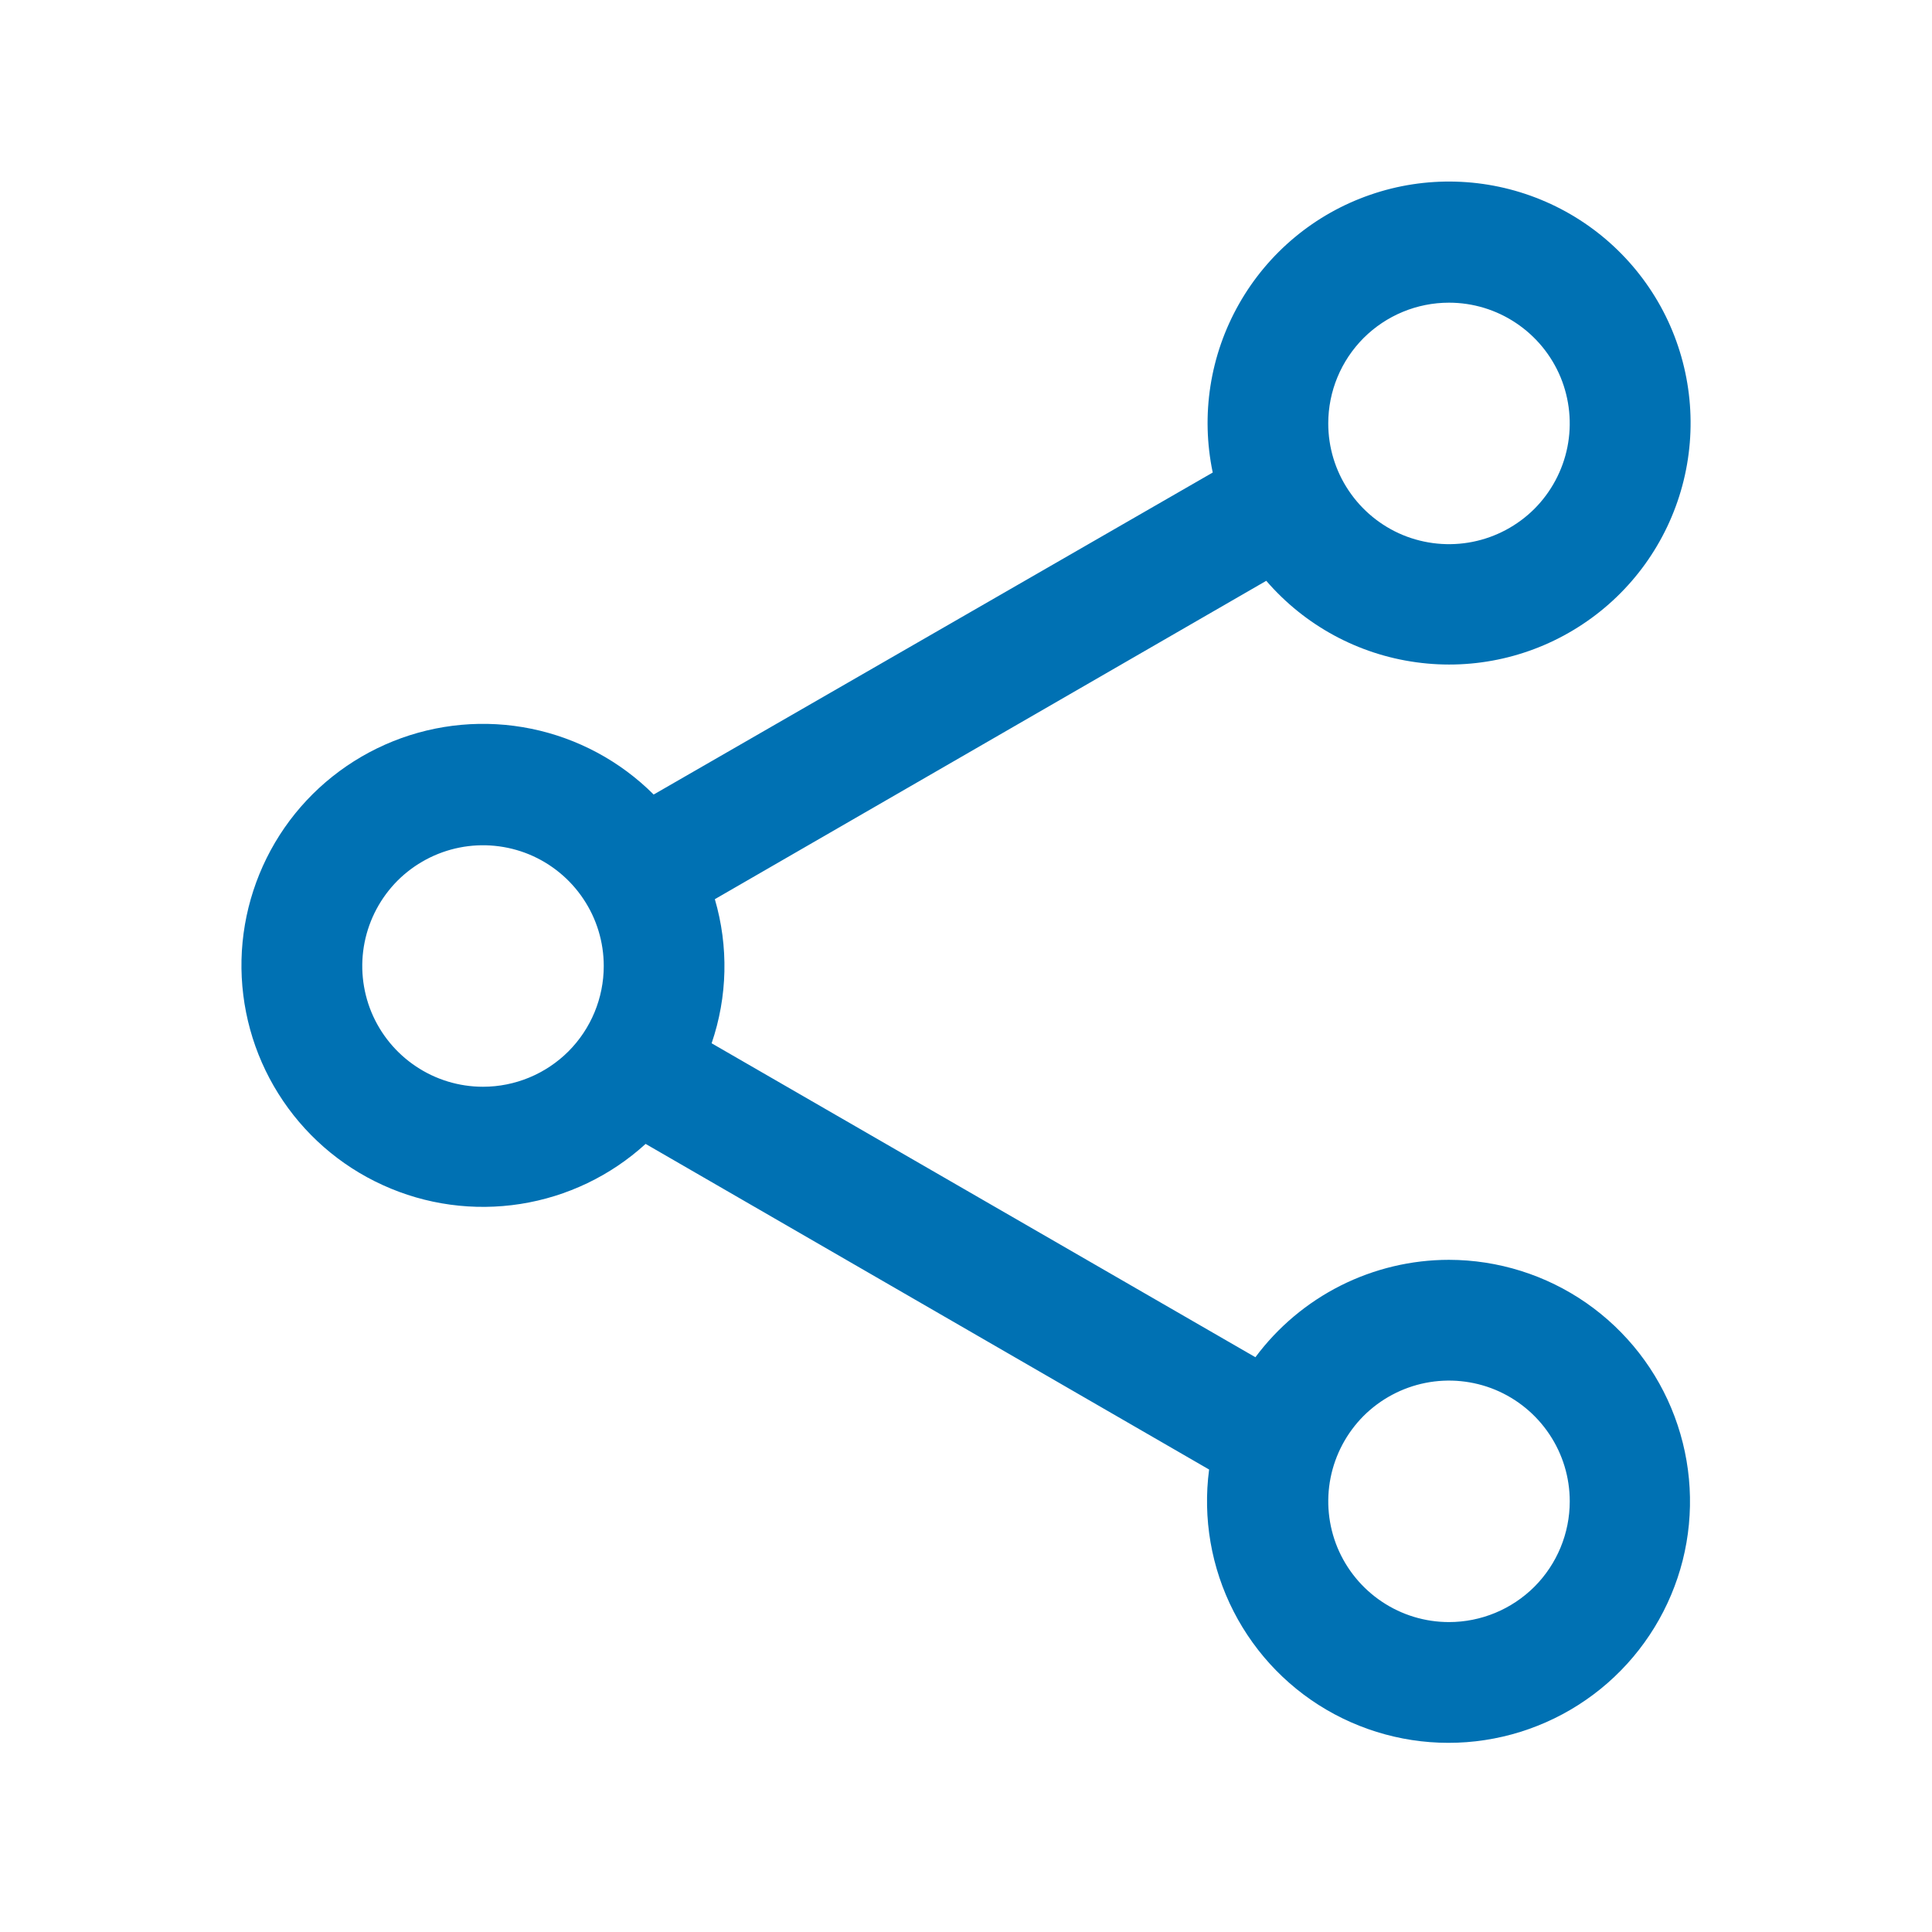 <svg xmlns="http://www.w3.org/2000/svg" width="24" height="24" viewBox="0 0 24 24" fill="none">
    <path d="M18 15.65C17.533 15.65 17.072 15.76 16.654 15.97C16.237 16.18 15.874 16.485 15.595 16.86L8.84 12.96C9.038 12.382 9.052 11.757 8.88 11.17L15.73 7.215C16.207 7.768 16.869 8.128 17.593 8.227C18.316 8.327 19.051 8.159 19.659 7.755C20.268 7.352 20.708 6.74 20.898 6.035C21.088 5.33 21.014 4.58 20.691 3.925C20.367 3.271 19.816 2.757 19.14 2.48C18.465 2.203 17.711 2.181 17.021 2.42C16.331 2.658 15.752 3.14 15.392 3.775C15.031 4.411 14.915 5.155 15.065 5.87L8.12 9.87C7.705 9.455 7.176 9.171 6.601 9.053C6.025 8.935 5.428 8.989 4.883 9.208C4.338 9.427 3.869 9.8 3.534 10.283C3.2 10.766 3.014 11.336 3 11.923C2.987 12.51 3.146 13.089 3.458 13.586C3.77 14.084 4.221 14.479 4.756 14.722C5.29 14.966 5.885 15.047 6.465 14.956C7.045 14.865 7.586 14.606 8.02 14.21L15.02 18.255C14.94 18.86 15.046 19.474 15.324 20.017C15.602 20.56 16.038 21.006 16.576 21.294C17.114 21.582 17.726 21.7 18.332 21.631C18.938 21.562 19.509 21.31 19.968 20.909C20.428 20.507 20.753 19.975 20.903 19.384C21.052 18.793 21.017 18.17 20.803 17.598C20.59 17.027 20.207 16.535 19.706 16.186C19.205 15.838 18.61 15.651 18 15.65ZM18 3.76C18.297 3.76 18.587 3.848 18.833 4.013C19.08 4.178 19.272 4.412 19.386 4.686C19.499 4.96 19.529 5.262 19.471 5.553C19.413 5.844 19.27 6.111 19.061 6.321C18.851 6.53 18.584 6.673 18.293 6.731C18.002 6.789 17.7 6.759 17.426 6.646C17.152 6.532 16.918 6.34 16.753 6.093C16.588 5.847 16.5 5.557 16.5 5.26C16.5 4.862 16.658 4.481 16.939 4.199C17.221 3.918 17.602 3.76 18 3.76ZM6 13.5C5.703 13.5 5.413 13.412 5.167 13.247C4.92 13.082 4.728 12.848 4.614 12.574C4.501 12.3 4.471 11.998 4.529 11.707C4.587 11.416 4.73 11.149 4.939 10.939C5.149 10.73 5.416 10.587 5.707 10.529C5.998 10.471 6.3 10.501 6.574 10.614C6.848 10.728 7.082 10.92 7.247 11.167C7.412 11.413 7.5 11.703 7.5 12C7.5 12.398 7.342 12.779 7.061 13.061C6.779 13.342 6.398 13.5 6 13.5ZM18 20.15C17.703 20.15 17.413 20.062 17.167 19.897C16.92 19.732 16.728 19.498 16.614 19.224C16.501 18.95 16.471 18.648 16.529 18.357C16.587 18.066 16.73 17.799 16.939 17.589C17.149 17.38 17.416 17.237 17.707 17.179C17.998 17.121 18.3 17.151 18.574 17.264C18.848 17.378 19.082 17.57 19.247 17.817C19.412 18.063 19.5 18.353 19.5 18.65C19.5 19.048 19.342 19.429 19.061 19.711C18.779 19.992 18.398 20.15 18 20.15Z" fill="#0071B3"/>
</svg>